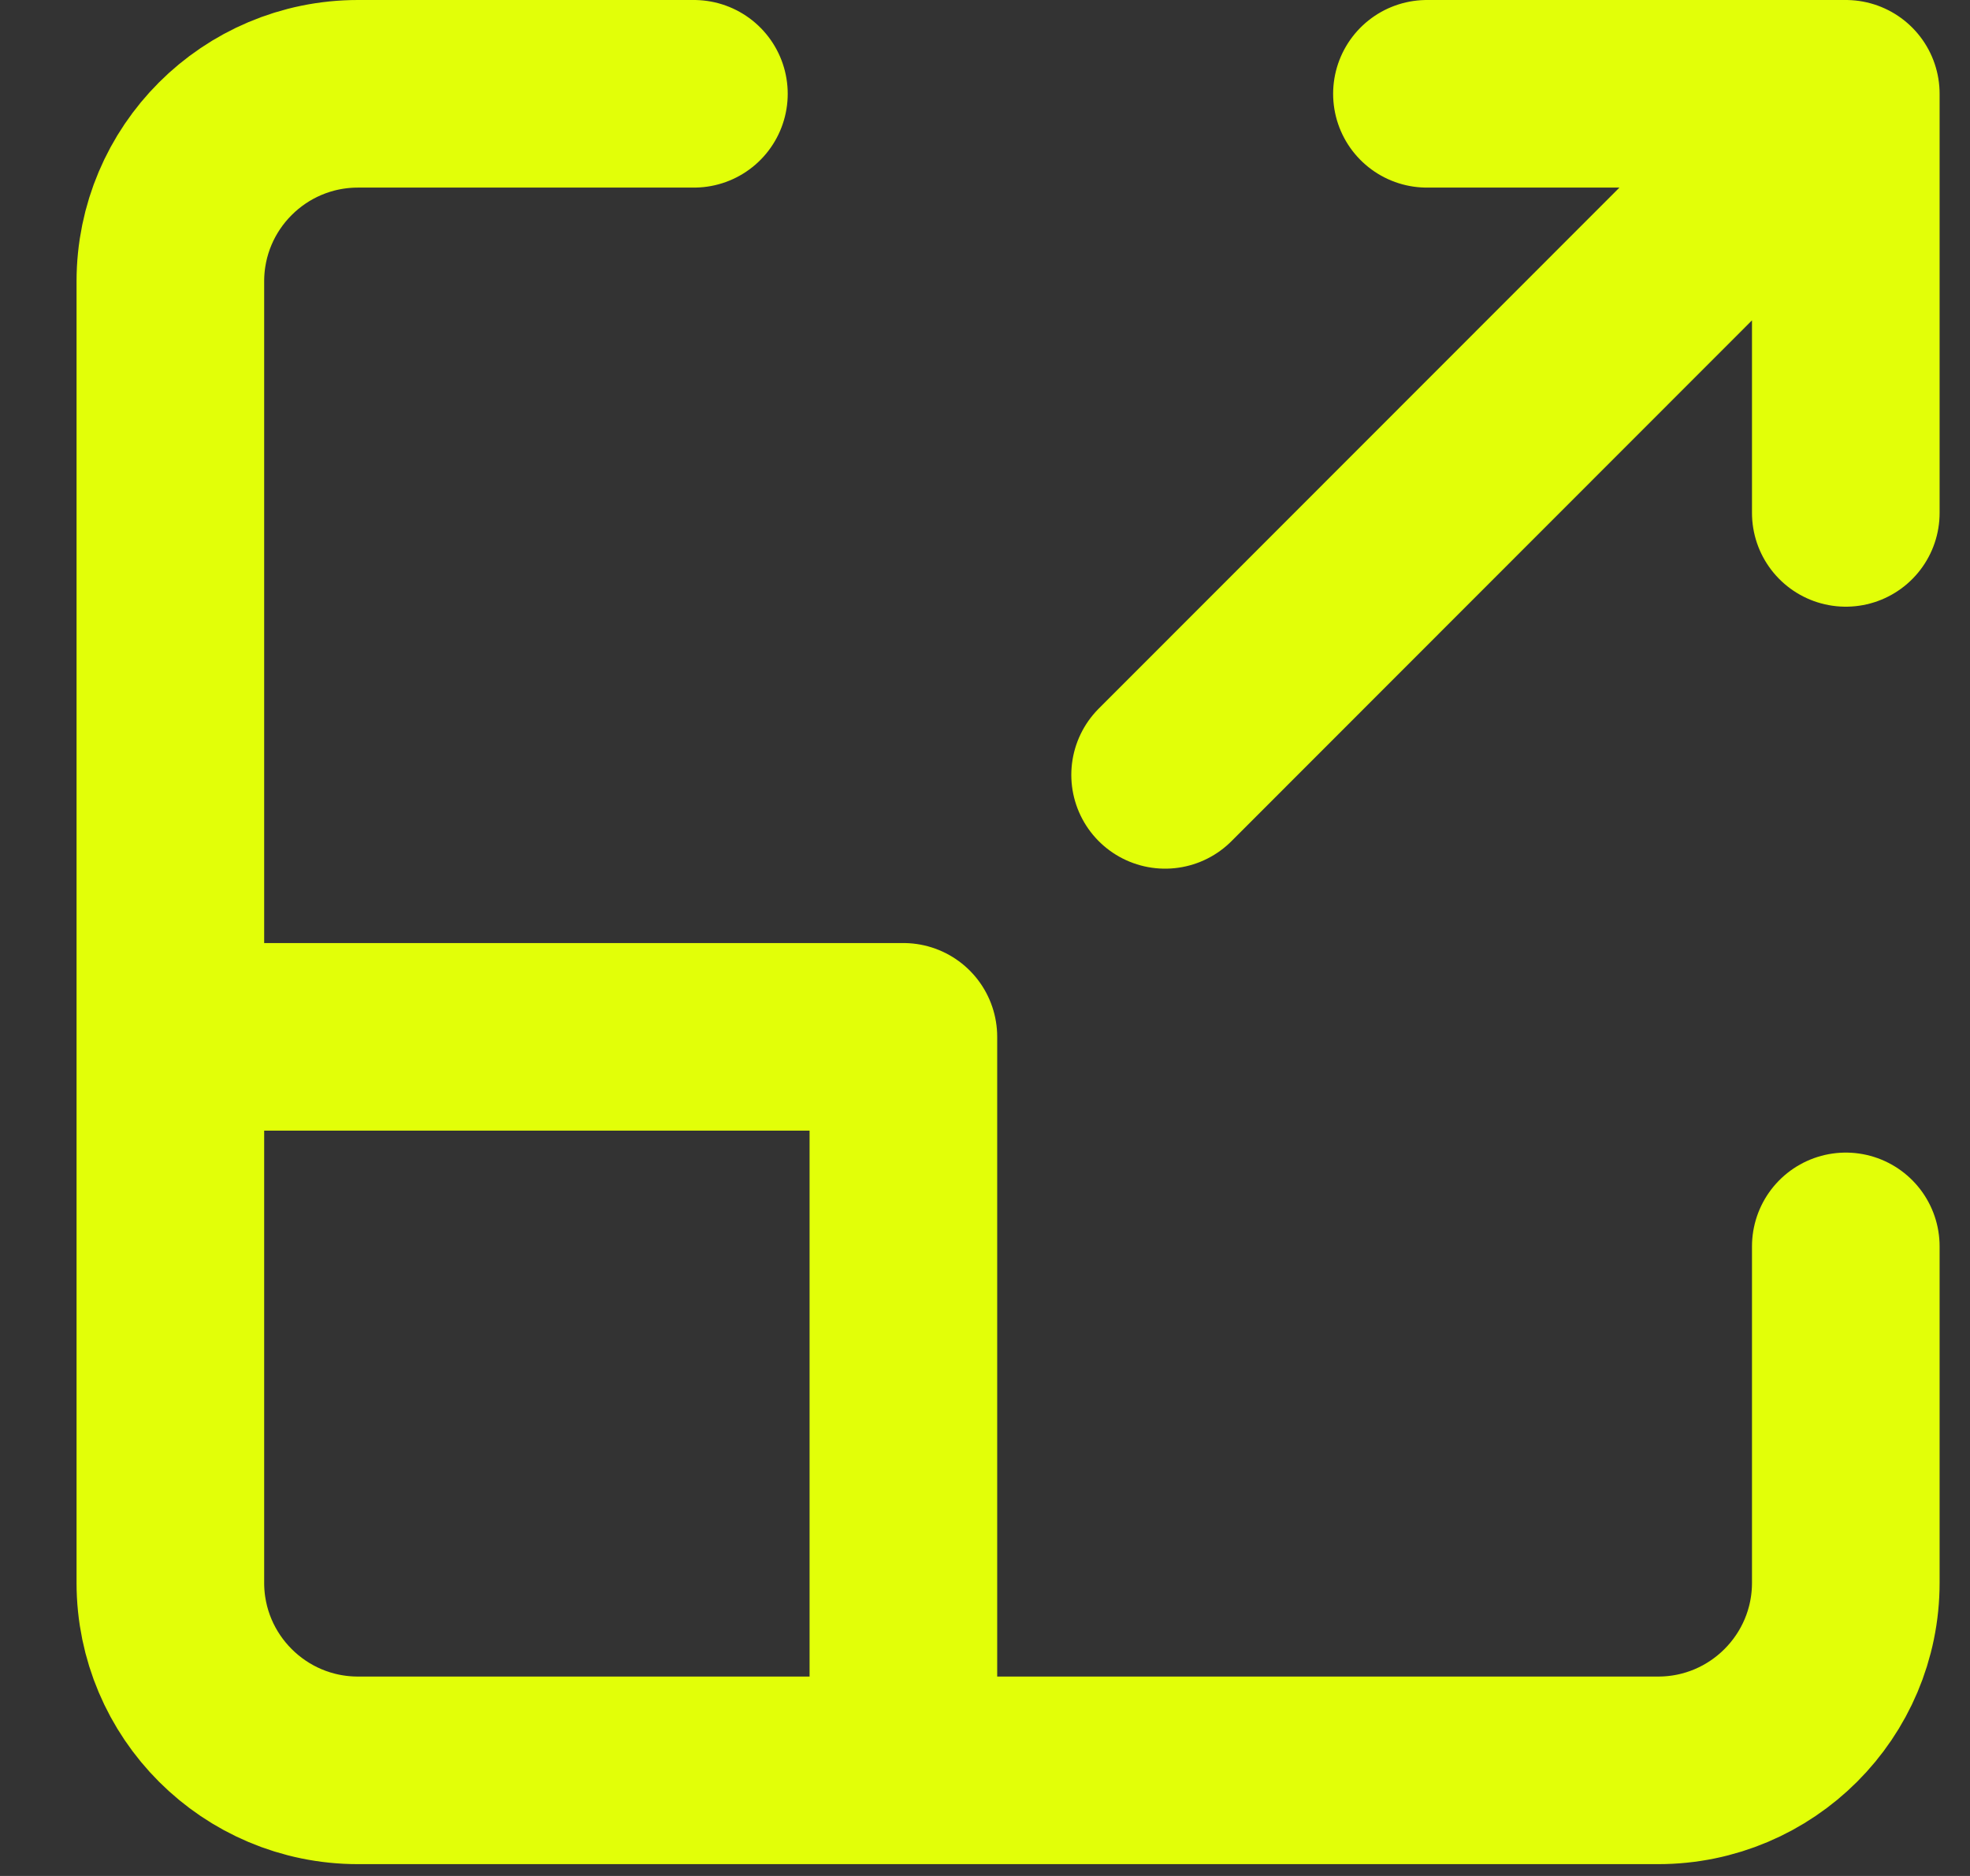 <svg width="21" height="20" viewBox="0 0 21 20" fill="none" xmlns="http://www.w3.org/2000/svg">
<rect x="0" y="0" width="21" height="20" fill="#333333" stroke="none"/>
<path d="M7.397 1H3.816C2.712 1 1.816 1.895 1.816 3V11.054M19.676 13.288V16.874C19.676 17.978 18.78 18.874 17.676 18.874H9.63M1.816 11.054V16.874C1.816 17.978 2.712 18.874 3.816 18.874H9.63M1.816 11.054H9.63V18.874M19.676 1L12.42 8.261M19.676 1H15.211M19.676 1V5.468" stroke="#E2FF08" stroke-width="2" stroke-linecap="round" stroke-linejoin="round"/>
</svg>
